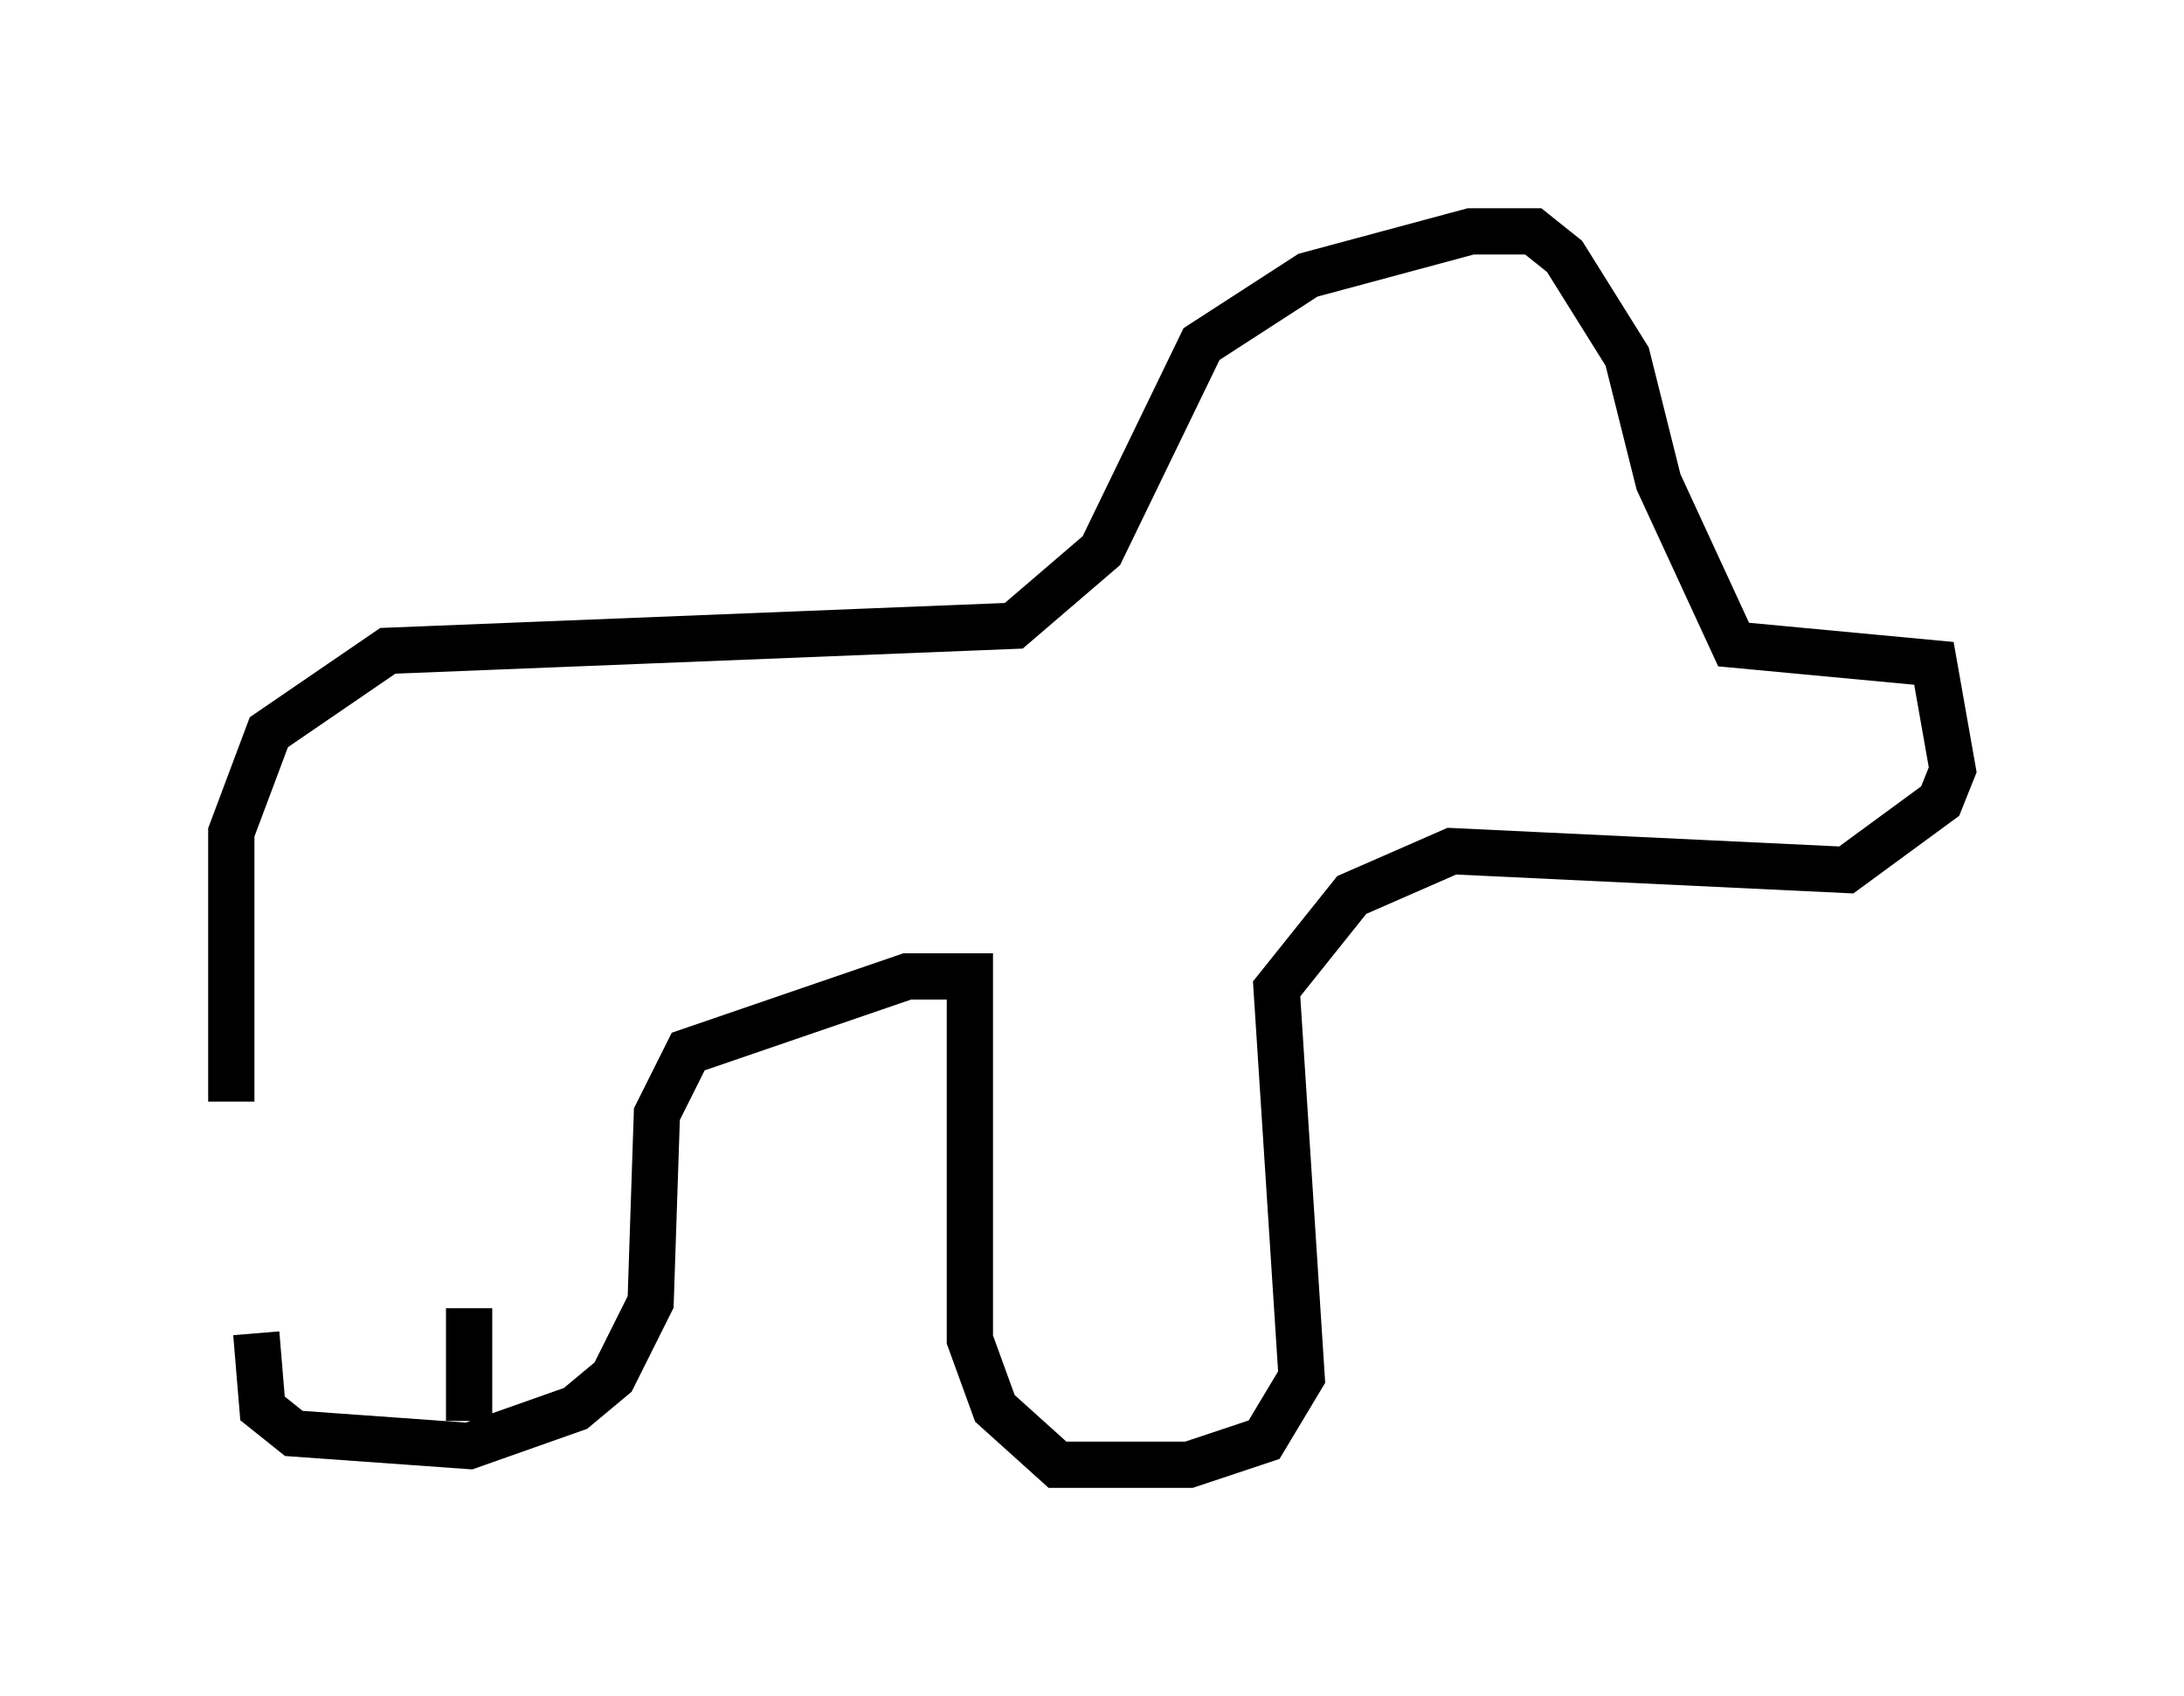 <?xml version="1.0" encoding="utf-8" ?>
<svg baseProfile="full" height="36.657" version="1.1" width="47.212" xmlns="http://www.w3.org/2000/svg" xmlns:ev="http://www.w3.org/2001/xml-events" xmlns:xlink="http://www.w3.org/1999/xlink"><defs /><rect fill="white" height="36.657" width="47.212" x="0" y="0" /><path d="M6.083, 28.816 m-1.083, -5.007 l0.0, -5.819 0.812, -2.165 l2.571, -1.759 13.532, -0.541 l1.894, -1.624 2.165, -4.465 l2.3, -1.488 3.518, -0.947 l1.353, 0.0 0.677, 0.541 l1.353, 2.165 0.677, 2.706 l1.624, 3.518 4.33, 0.406 l0.406, 2.3 -0.271, 0.677 l-2.03, 1.488 -8.525, -0.406 l-2.165, 0.947 -1.624, 2.03 l0.541, 8.39 -0.812, 1.353 l-1.624, 0.541 -2.842, 0.0 l-1.353, -1.218 -0.541, -1.488 l0.0, -7.848 -1.353, 0.0 l-4.736, 1.624 -0.677, 1.353 l-0.135, 4.059 -0.812, 1.624 l-0.812, 0.677 -2.3, 0.812 l-3.789, -0.271 -0.677, -0.541 l-0.135, -1.624 m4.601, 1.894 l0.0, -2.436 " fill="none" stroke="black" stroke-width="1" /></svg>